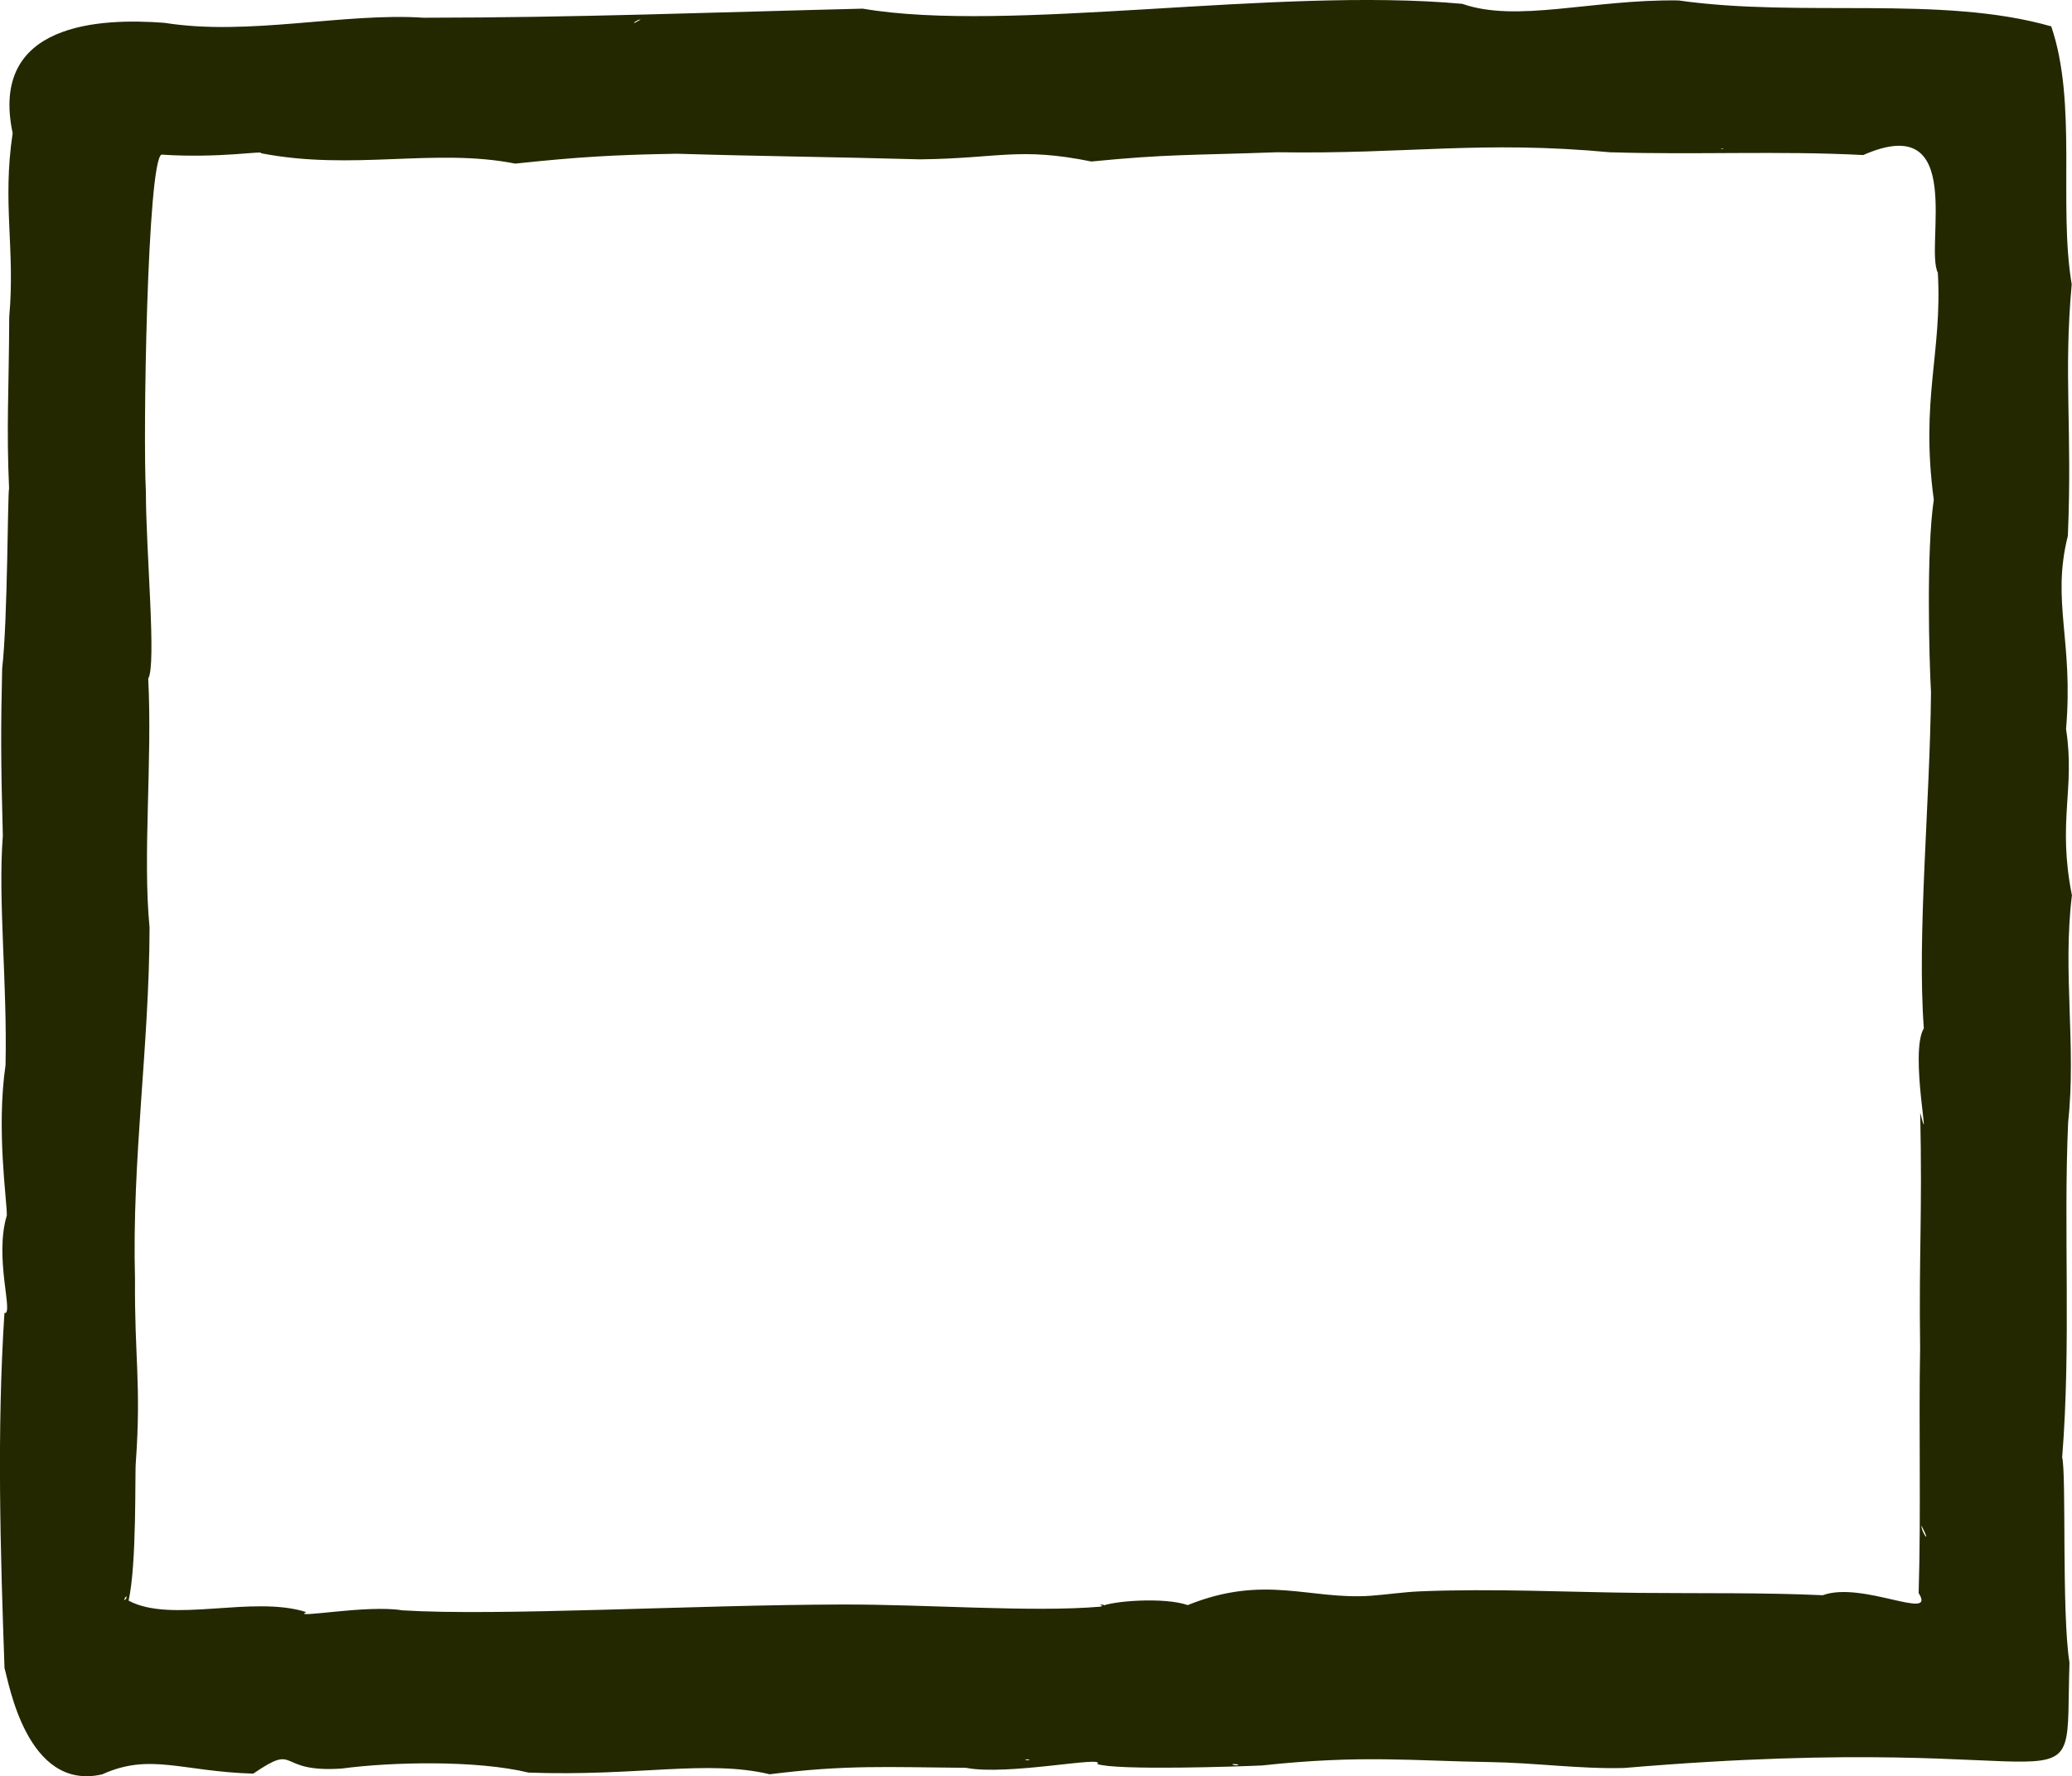 <?xml version="1.0" encoding="UTF-8" standalone="no"?>
<!-- Created with Inkscape (http://www.inkscape.org/) -->

<svg
   xmlns:dc="http://purl.org/dc/elements/1.1/"
   xmlns:cc="http://creativecommons.org/ns#"
   xmlns:rdf="http://www.w3.org/1999/02/22-rdf-syntax-ns#"
   xmlns:svg="http://www.w3.org/2000/svg"
   xmlns="http://www.w3.org/2000/svg"
   xmlns:sodipodi="http://sodipodi.sourceforge.net/DTD/sodipodi-0.dtd"
   xmlns:inkscape="http://www.inkscape.org/namespaces/inkscape"
   width="49.097mm"
   height="42.092mm"
   viewBox="0 0 49.097 42.092"
   version="1.1"
   id="svg8"
   inkscape:version="0.92.4 (5da689c313, 2019-01-14)"
   sodipodi:docname="rectangle.svg">
  <defs
     id="defs2" />
  <sodipodi:namedview
     id="base"
     pagecolor="#ffffff"
     bordercolor="#666666"
     borderopacity="1.0"
     inkscape:pageopacity="0.0"
     inkscape:pageshadow="2"
     inkscape:zoom="3.959798"
     inkscape:cx="34.013657"
     inkscape:cy="78.7108"
     inkscape:document-units="mm"
     inkscape:current-layer="layer1"
     showgrid="false"
     inkscape:window-width="1806"
     inkscape:window-height="1408"
     inkscape:window-x="1161"
     inkscape:window-y="76"
     inkscape:window-maximized="0" />
  <g
     inkscape:label="Layer 1"
     inkscape:groupmode="layer"
     id="layer1"
     transform="translate(-265.584,157.845)">
    <path
       style="fill:#242800;fill-opacity:1;stroke-width:0.085"
       d="m 305.347,-157.835 c -2.051,-0.027 -3.815,0.535 -5.112,0.081 -4.433,-0.405 -10.755,0.705 -14.208,0.114 -3.603,0.088 -6.778,0.213 -10.406,0.215 -1.879,-0.126 -4.15,0.44 -6.139,0.121 -1.514,-0.116 -4.156,-0.011 -3.598,2.615 -0.25,1.665 0.063,2.738 -0.081,4.351 -0.009,1.84 -0.069,2.57 -0.004,4.069 -0.035,0.101 -0.032,3.143 -0.164,4.268 -0.032,1.419 -0.033,2.166 0.016,3.959 -0.118,1.538 0.108,3.498 0.064,5.438 -0.221,1.524 0.033,3.183 0.031,3.559 -0.307,1.014 0.172,2.362 -0.057,2.314 -0.181,2.804 -0.096,5.643 0.002,8.417 0.099,0.316 0.523,2.929 2.315,2.516 1.134,-0.515 1.876,-0.069 3.578,-0.017 1.103,-0.75 0.499,-0.013 2.1,-0.121 1.166,-0.157 3.194,-0.203 4.423,0.096 2.594,0.094 4.227,-0.314 5.716,0.04 1.81,-0.229 2.797,-0.168 4.651,-0.153 0.986,0.195 3.342,-0.301 3.11,-0.09 0.447,0.158 3.399,0.058 3.906,0.034 2.354,-0.256 3.599,-0.106 5.399,-0.08 1.06,0.015 2.117,0.167 3.177,0.14 11.336,-0.962 10.43,1.391 10.555,-2.498 -0.188,-1.177 -0.07,-4.447 -0.173,-4.865 0.215,-2.7 0.027,-5.353 0.141,-7.925 0.197,-1.84 -0.134,-3.555 0.09,-5.393 -0.349,-1.763 0.082,-2.514 -0.139,-3.94 0.181,-2.089 -0.351,-3.017 0.043,-4.577 0.106,-2.541 -0.104,-3.805 0.091,-5.962 -0.316,-1.872 0.137,-4.294 -0.485,-6.111 -2.61,-0.748 -5.926,-0.199 -8.843,-0.616 z m -24.582,0.452 c -0.305,0.188 -0.1,-0.002 0,0 z m 23.004,3.147 c 2.004,0.063 3.958,-0.039 5.965,0.065 2.459,-1.082 1.451,2.154 1.768,2.79 0.108,1.901 -0.417,2.995 -0.096,5.377 -0.18,1.21 -0.109,3.82 -0.066,4.563 -0.024,2.621 -0.334,5.759 -0.17,7.964 -0.351,0.581 0.2,3.103 -0.086,2 0.053,2.442 -0.032,3.302 -0.002,5.572 -0.035,1.931 0.024,3.852 -0.035,5.811 0.436,0.685 -1.338,-0.293 -2.272,0.051 -1.418,-0.065 -2.881,-0.041 -4.322,-0.055 -1.738,-0.017 -3.478,-0.108 -5.215,-0.037 -0.394,0.016 -0.785,0.077 -1.178,0.105 -1.442,0.101 -2.507,-0.517 -4.332,0.221 -0.561,-0.195 -1.811,-0.099 -2.064,0.037 -1.633,0.139 -4.094,-0.057 -6.142,-0.051 -3.469,0.008 -8.142,0.279 -10.406,0.138 -0.839,-0.142 -2.65,0.213 -2.274,0.042 -1.281,-0.408 -3.19,0.278 -4.211,-0.272 0.198,-0.88 0.146,-3.018 0.171,-3.272 0.132,-1.856 -0.033,-2.488 -0.019,-4.34 -0.076,-2.859 0.336,-5.491 0.345,-8.336 -0.167,-1.729 0.069,-3.939 -0.032,-5.901 0.2,-0.318 -0.055,-3.046 -0.055,-4.418 -0.073,-1.364 0.035,-7.819 0.368,-7.999 1.397,0.092 2.444,-0.104 2.359,-0.033 2.178,0.423 4.119,-0.132 6.025,0.246 1.504,-0.16 2.356,-0.209 3.832,-0.234 1.926,0.059 3.688,0.075 5.762,0.133 1.873,-0.022 2.343,-0.296 4.057,0.051 1.83,-0.179 2.305,-0.144 4.407,-0.219 3.104,0.049 4.809,-0.286 7.916,0.003 z m 2.592,-0.09 c 0.13,-0.011 0.019,0.027 0,0 z m -24.814,0.119 c 0.018,-0.006 0.002,0.007 0,0 z m 32.855,28.51 c -0.224,0.55 -0.04,0.343 0,0 z m -3.289,4.002 c 0.259,0.502 -0.004,0.169 0,0 z m -42.541,1.676 c 0.052,0.051 -0.12,0.173 0,0 z m 19.473,0.18 c 0.415,0.335 0.209,0.168 0,0 z m 3.604,0.024 c 0.087,0.063 0.157,-0.027 0,0 z m -1.777,3.662 c 0.214,-0.005 0.046,0.047 0,0 z m 5.059,0.121 c -0.033,0.062 -0.313,-0.041 0,0 z m -22.926,0.014 c -0.058,0.01 0.002,0.017 0,0 z"
       id="path4542"
       inkscape:connector-curvature="0"
       sodipodi:nodetypes="ccccccccccccccccccccccaccccccccccccccccccccccaaacccacccccccccccccccccccccccccaaaaccccaacc" />
  </g>
</svg>
